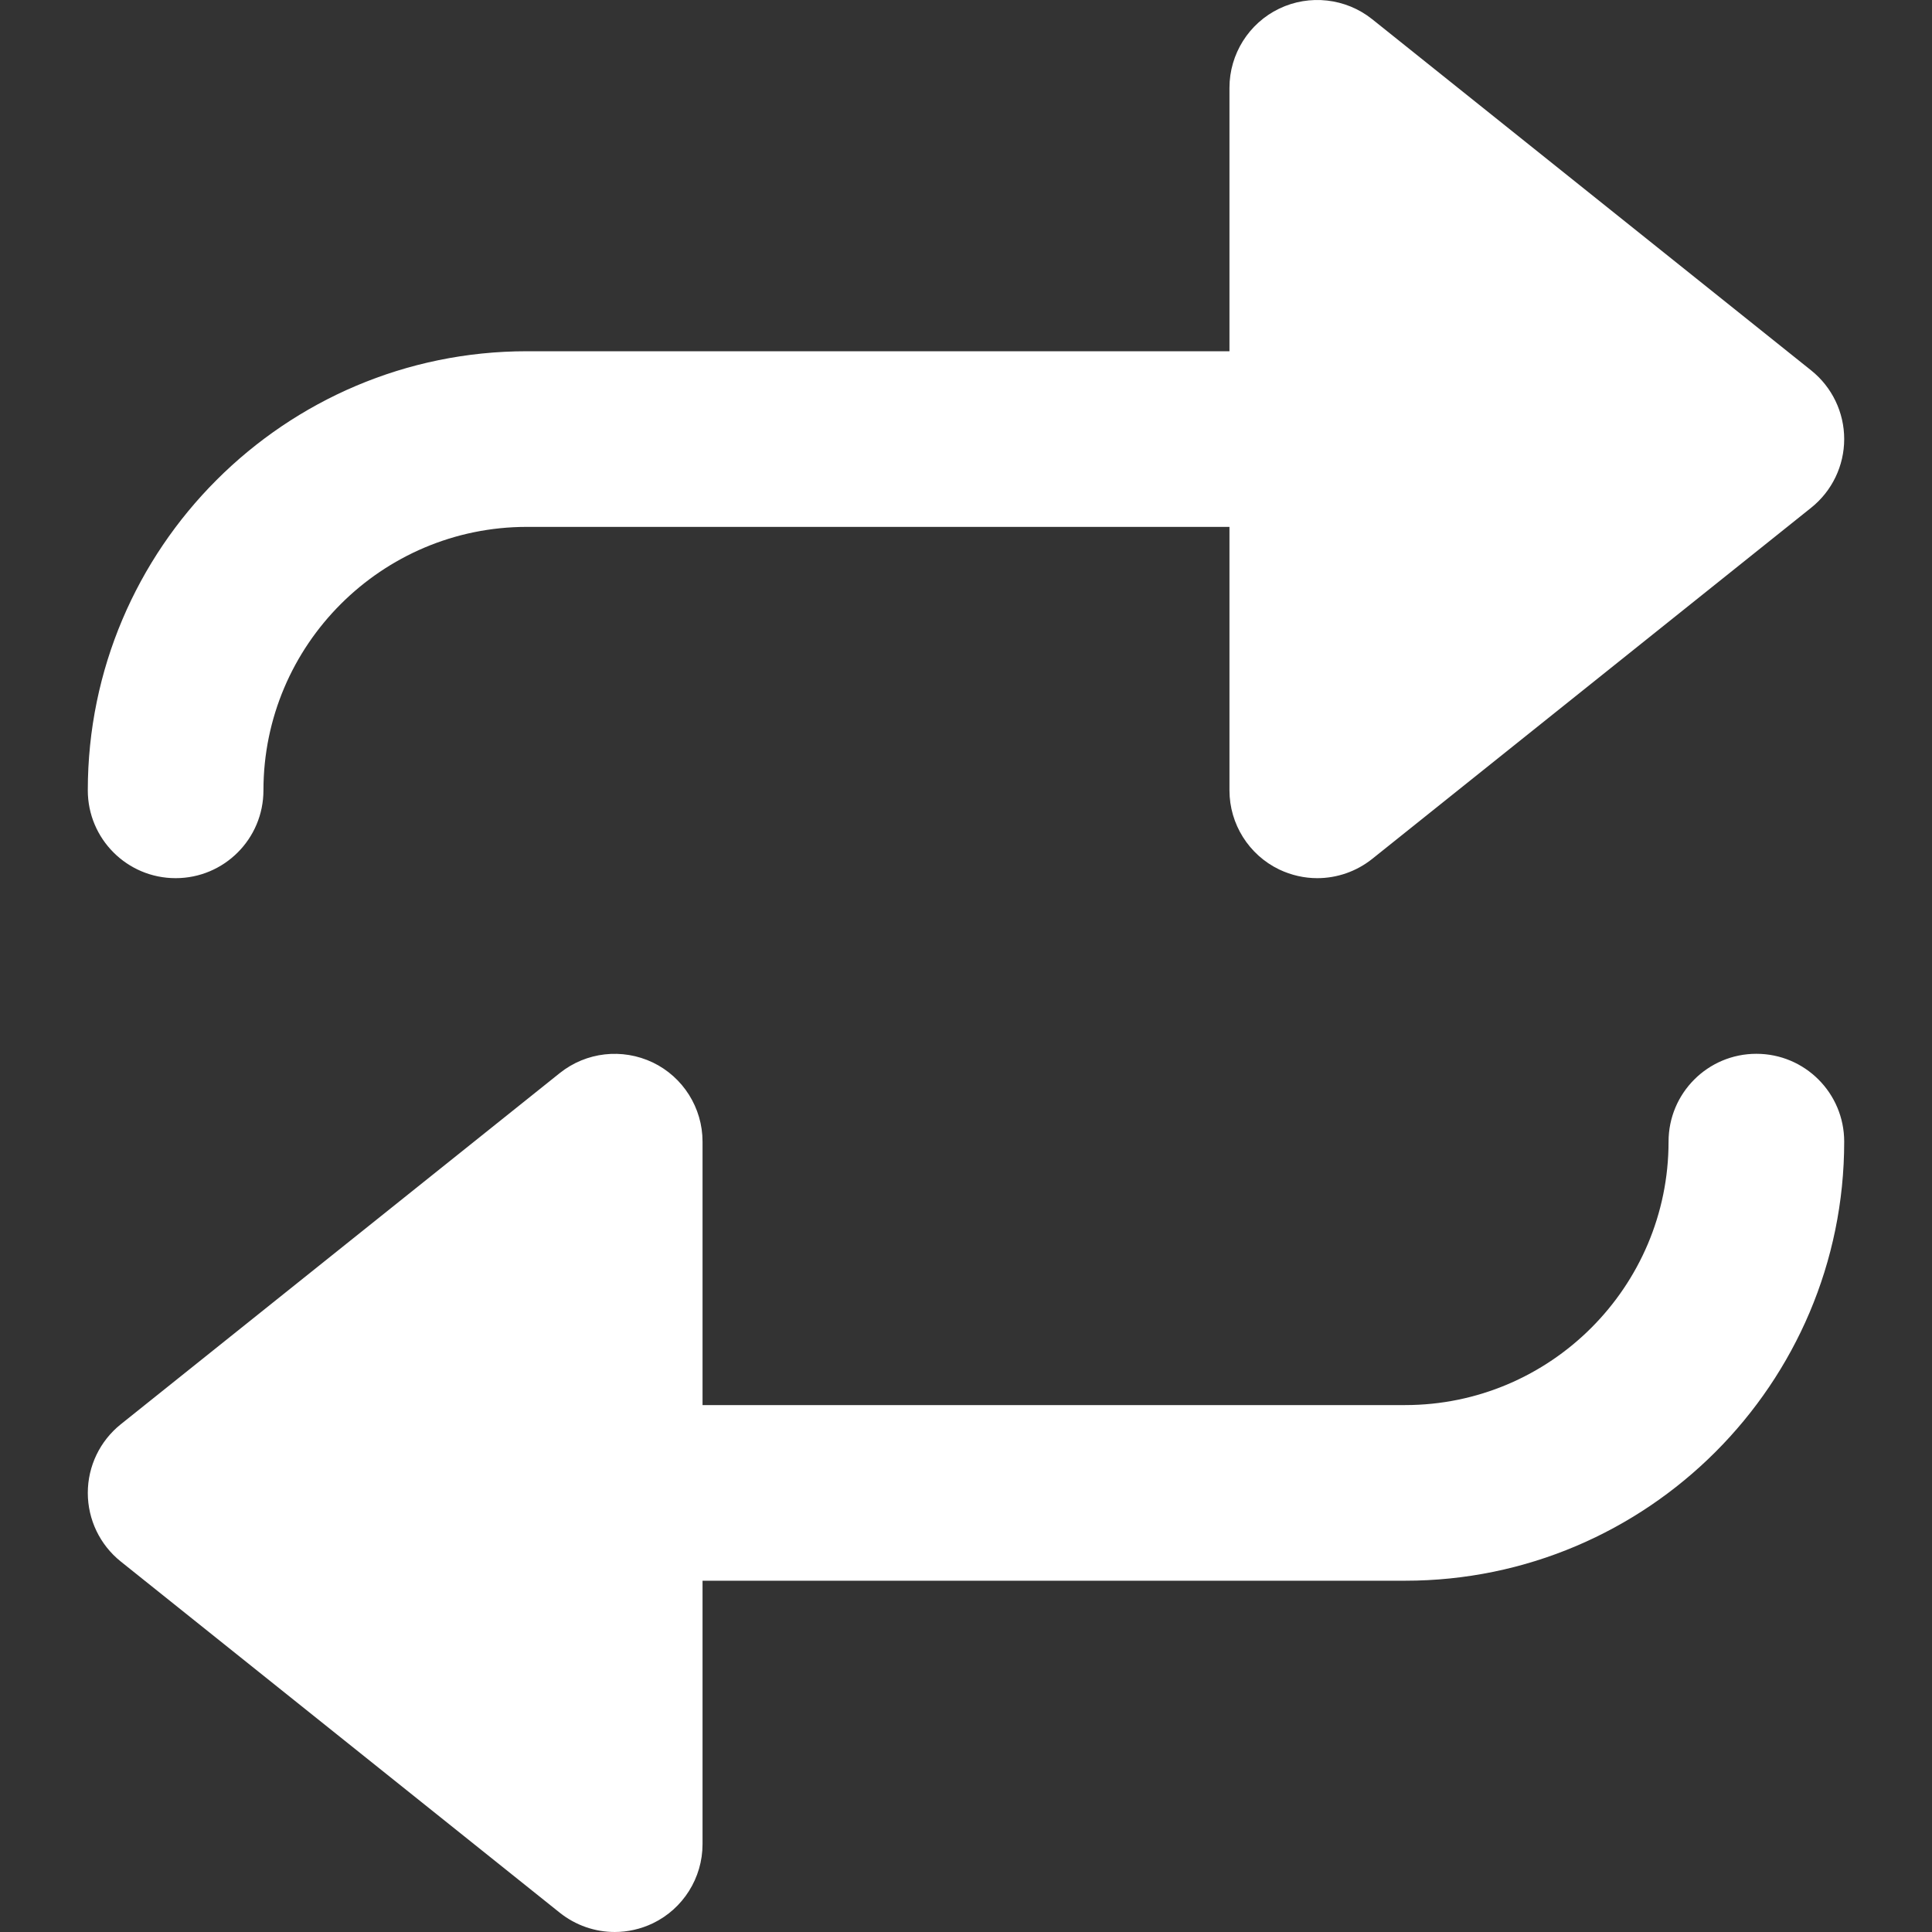 <?xml version="1.0" encoding="iso-8859-1"?>
<!-- Generator: Adobe Illustrator 19.0.0, SVG Export Plug-In . SVG Version: 6.00 Build 0)  -->
<svg version="1.1" id="Capa_1" xmlns="http://www.w3.org/2000/svg" xmlns:xlink="http://www.w3.org/1999/xlink" x="0px" y="0px"
	 viewBox="0 0 511.991 511.991" style="enable-background:new 0 0 511.991 511.991;" xml:space="preserve">
<rect x="0" y="0" width="511.991" height="511.991" fill="#333333" stroke="none"/>
<g>
	<g>
		<g>
			<path d="M465.45,279.263c-12.87,0-23.273,10.426-23.273,23.273c0,38.493-31.325,69.818-69.818,69.818H186.177v-69.818
				c0-8.937-5.143-17.105-13.172-20.969c-8.122-3.863-17.641-2.793-24.646,2.793L31.995,377.451
				c-5.516,4.422-8.727,11.101-8.727,18.176c0,7.075,3.212,13.754,8.727,18.176l116.364,93.091
				c4.212,3.351,9.356,5.097,14.545,5.097c3.421,0,6.889-0.768,10.1-2.304c8.029-3.863,13.172-12.032,13.172-20.969V418.9h186.182
				c64.163,0,116.364-52.201,116.364-116.364C488.723,289.689,478.32,279.263,465.45,279.263z" fill="#FFF"/>
			<path d="M46.541,232.718c12.87,0,23.273-10.426,23.273-23.273c0-38.493,31.325-69.818,69.818-69.818h186.182v69.818
				c0,8.937,5.143,17.105,13.172,20.969c3.235,1.536,6.679,2.304,10.1,2.304c5.19,0,10.333-1.745,14.545-5.097l116.364-93.091
				c5.516-4.422,8.727-11.101,8.727-18.176s-3.212-13.754-8.727-18.176L363.632,5.087c-6.982-5.585-16.617-6.656-24.646-2.793
				s-13.172,12.032-13.172,20.969v69.818H139.632c-64.163,0-116.364,52.201-116.364,116.364
				C23.268,222.292,33.671,232.718,46.541,232.718z" fill="#FFF"/>
		</g>
	</g>
</g>
<g>
</g>
<g>
</g>
<g>
</g>
<g>
</g>
<g>
</g>
<g>
</g>
<g>
</g>
<g>
</g>
<g>
</g>
<g>
</g>
<g>
</g>
<g>
</g>
<g>
</g>
<g>
</g>
<g>
</g>
</svg>
